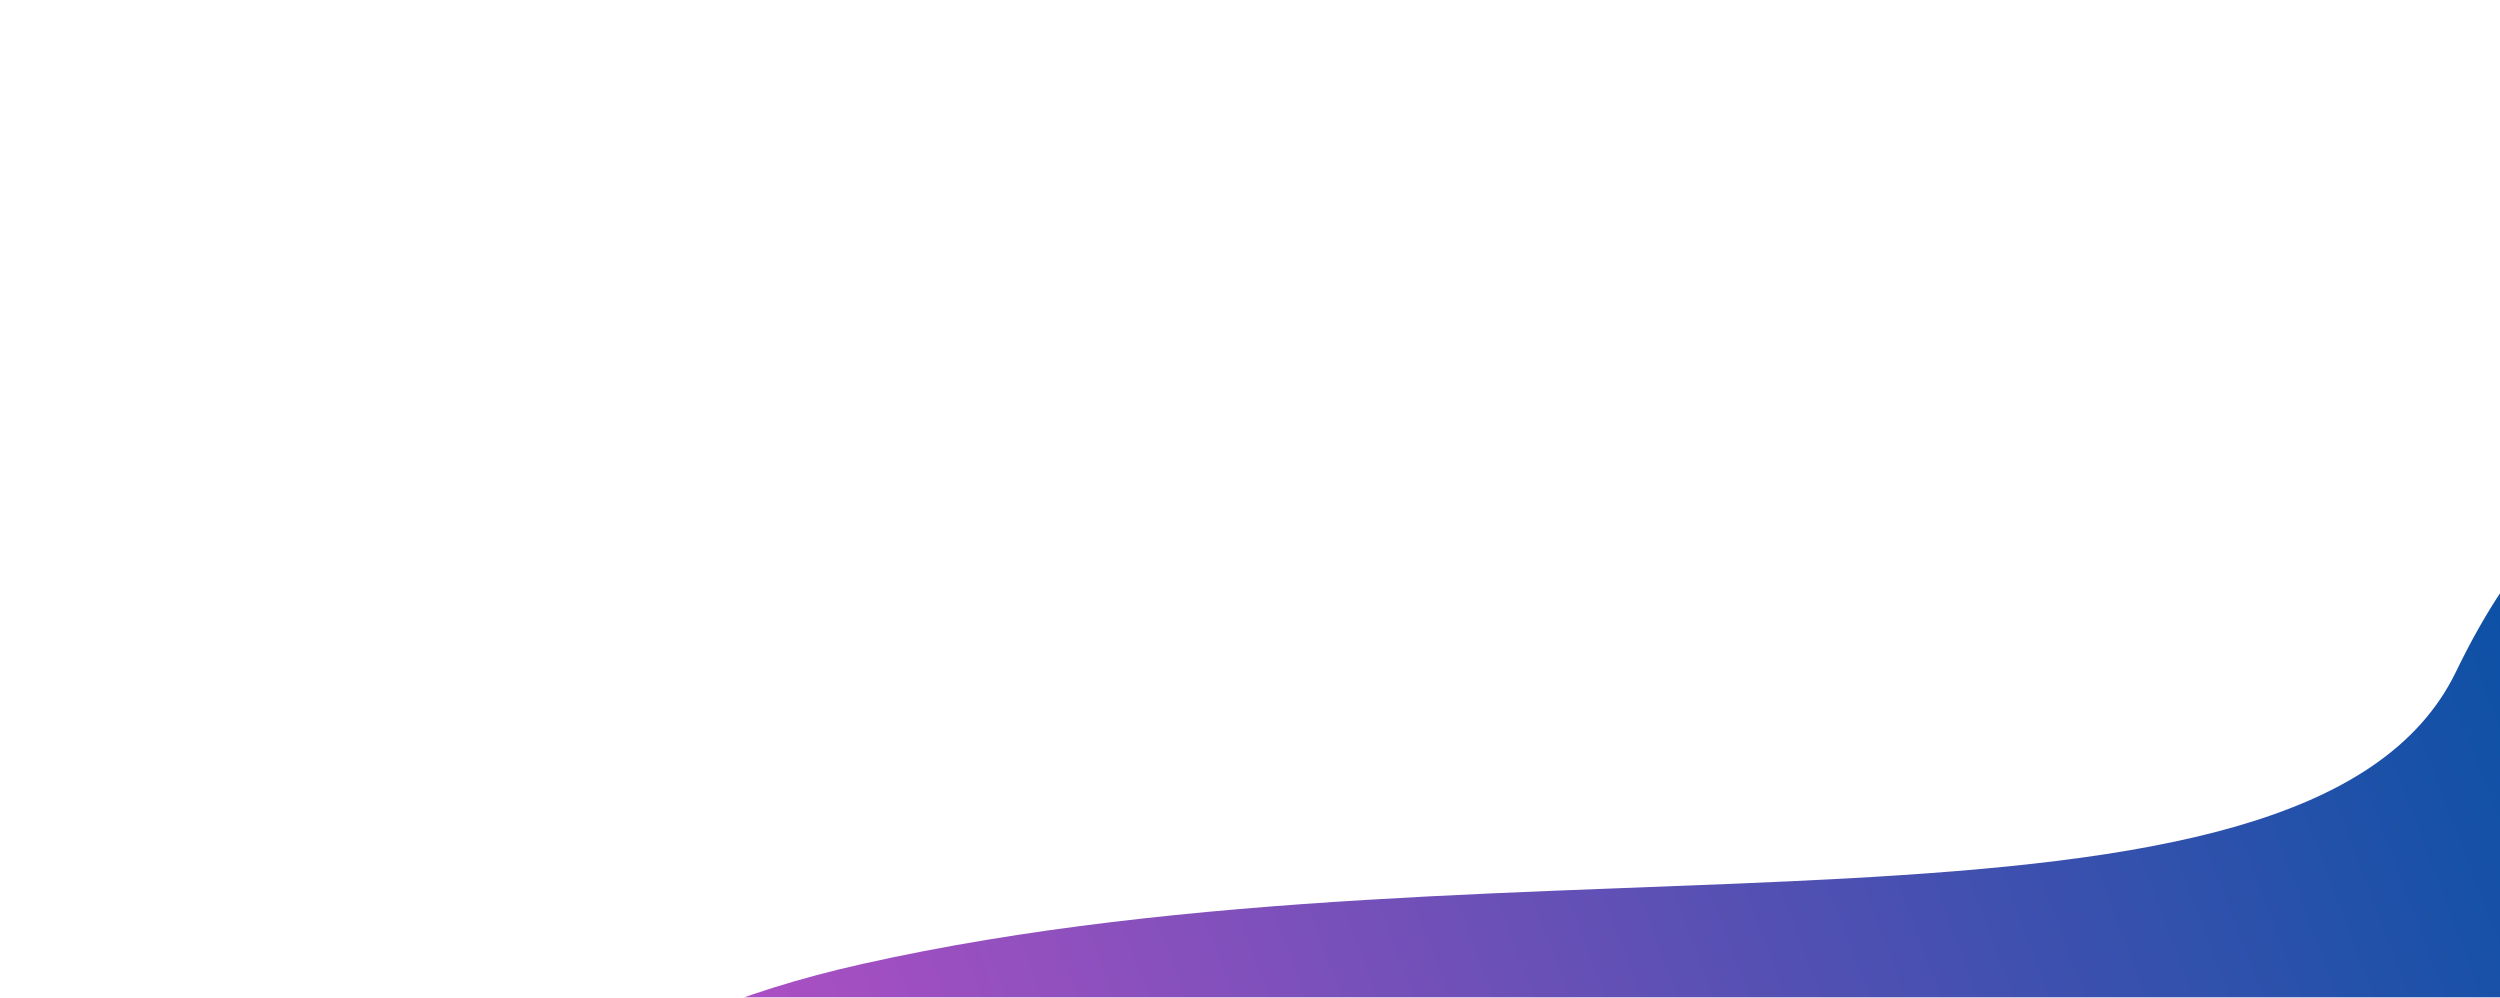 <svg width="822" height="328" viewBox="0 0 822 328" fill="none" xmlns="http://www.w3.org/2000/svg">
<g filter="url(#filter0_f_2_1424)">
<path d="M283.696 316.909C112.66 355.226 152.642 458.089 160.184 486.188L906.814 503.215L910.465 158.118C892.442 145.326 846.627 139.958 807.549 220.827C758.701 321.913 497.49 269.012 283.696 316.909Z" fill="url(#paint0_linear_2_1424)"/>
</g>
<defs>
<filter id="filter0_f_2_1424" x="0.779" y="0.701" width="1059.69" height="652.514" filterUnits="userSpaceOnUse" color-interpolation-filters="sRGB">
<feFlood flood-opacity="0" result="BackgroundImageFix"/>
<feBlend mode="normal" in="SourceGraphic" in2="BackgroundImageFix" result="shape"/>
<feGaussianBlur stdDeviation="75" result="effect1_foregroundBlur_2_1424"/>
</filter>
<linearGradient id="paint0_linear_2_1424" x1="851.6" y1="170.876" x2="180" y2="425" gradientUnits="userSpaceOnUse">
<stop offset="0.039" stop-color="#0A51A5"/>
<stop offset="1" stop-color="#C54FC8"/>
<stop offset="1" stop-color="#821A84"/>
</linearGradient>
</defs>
</svg>
